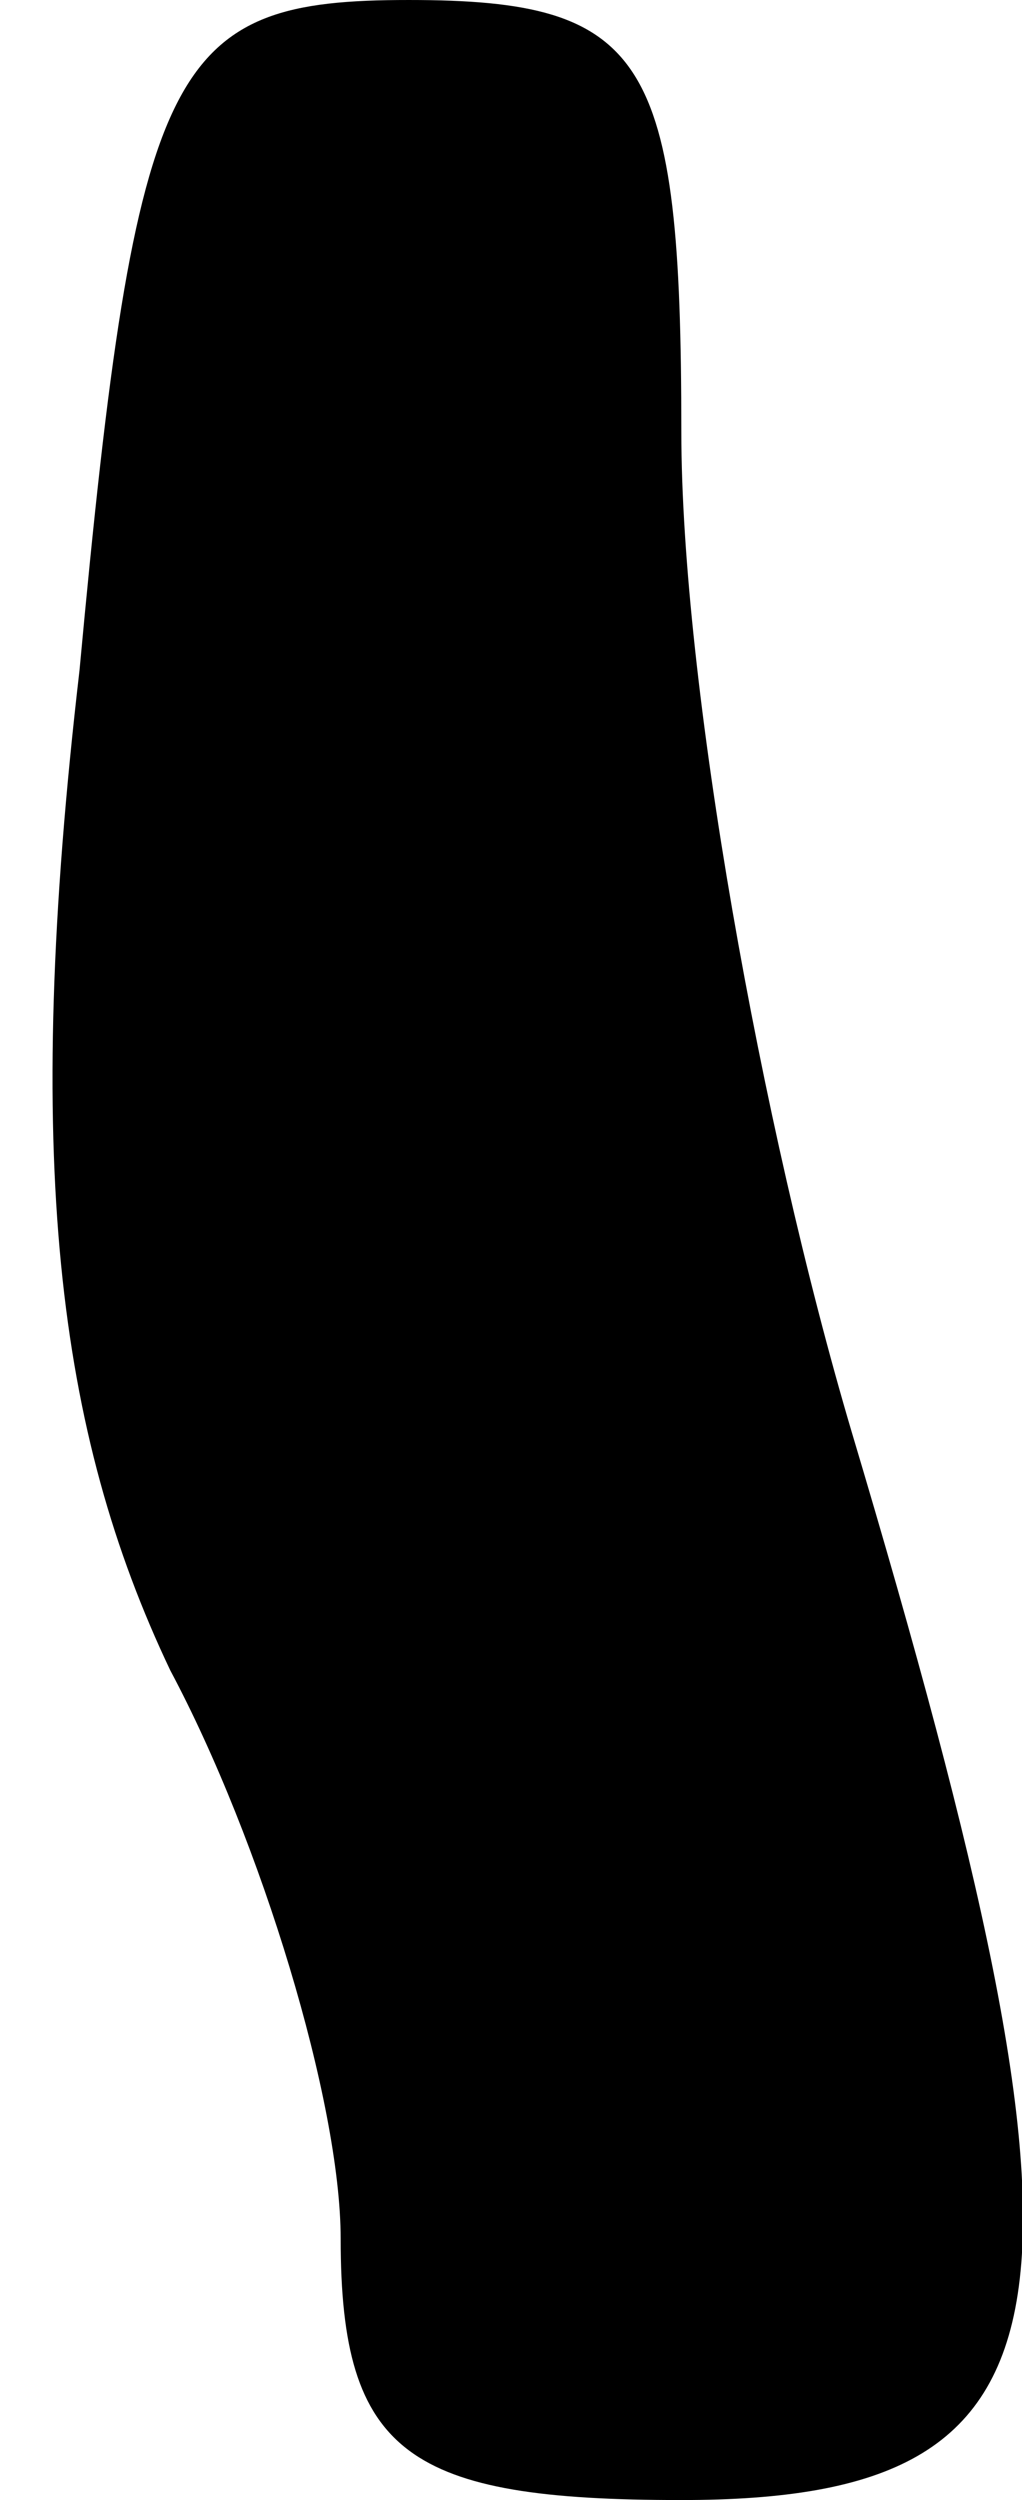 <?xml version="1.0" standalone="no"?>
<!DOCTYPE svg PUBLIC "-//W3C//DTD SVG 20010904//EN"
 "http://www.w3.org/TR/2001/REC-SVG-20010904/DTD/svg10.dtd">
<svg version="1.0" xmlns="http://www.w3.org/2000/svg"
 width="9pt" height="22pt" viewBox="0 0 9 22"
 preserveAspectRatio="xMidYMid meet">
<g transform="translate(0,22) scale(0.1,-0.1)"
fill="#000000" stroke="none">
<path fill="#000000" stroke="none" d="M7 161 c-5 -43 -2 -67 8 -88 8 -15 15
-38 15 -50 0 -19 6 -23 30 -23 36 0 38 17 15 94 -8 27 -15 66 -15 88 0 33 -3
38 -24 38 -21 0 -24 -5 -29 -59z"/>
</g>
</svg>

